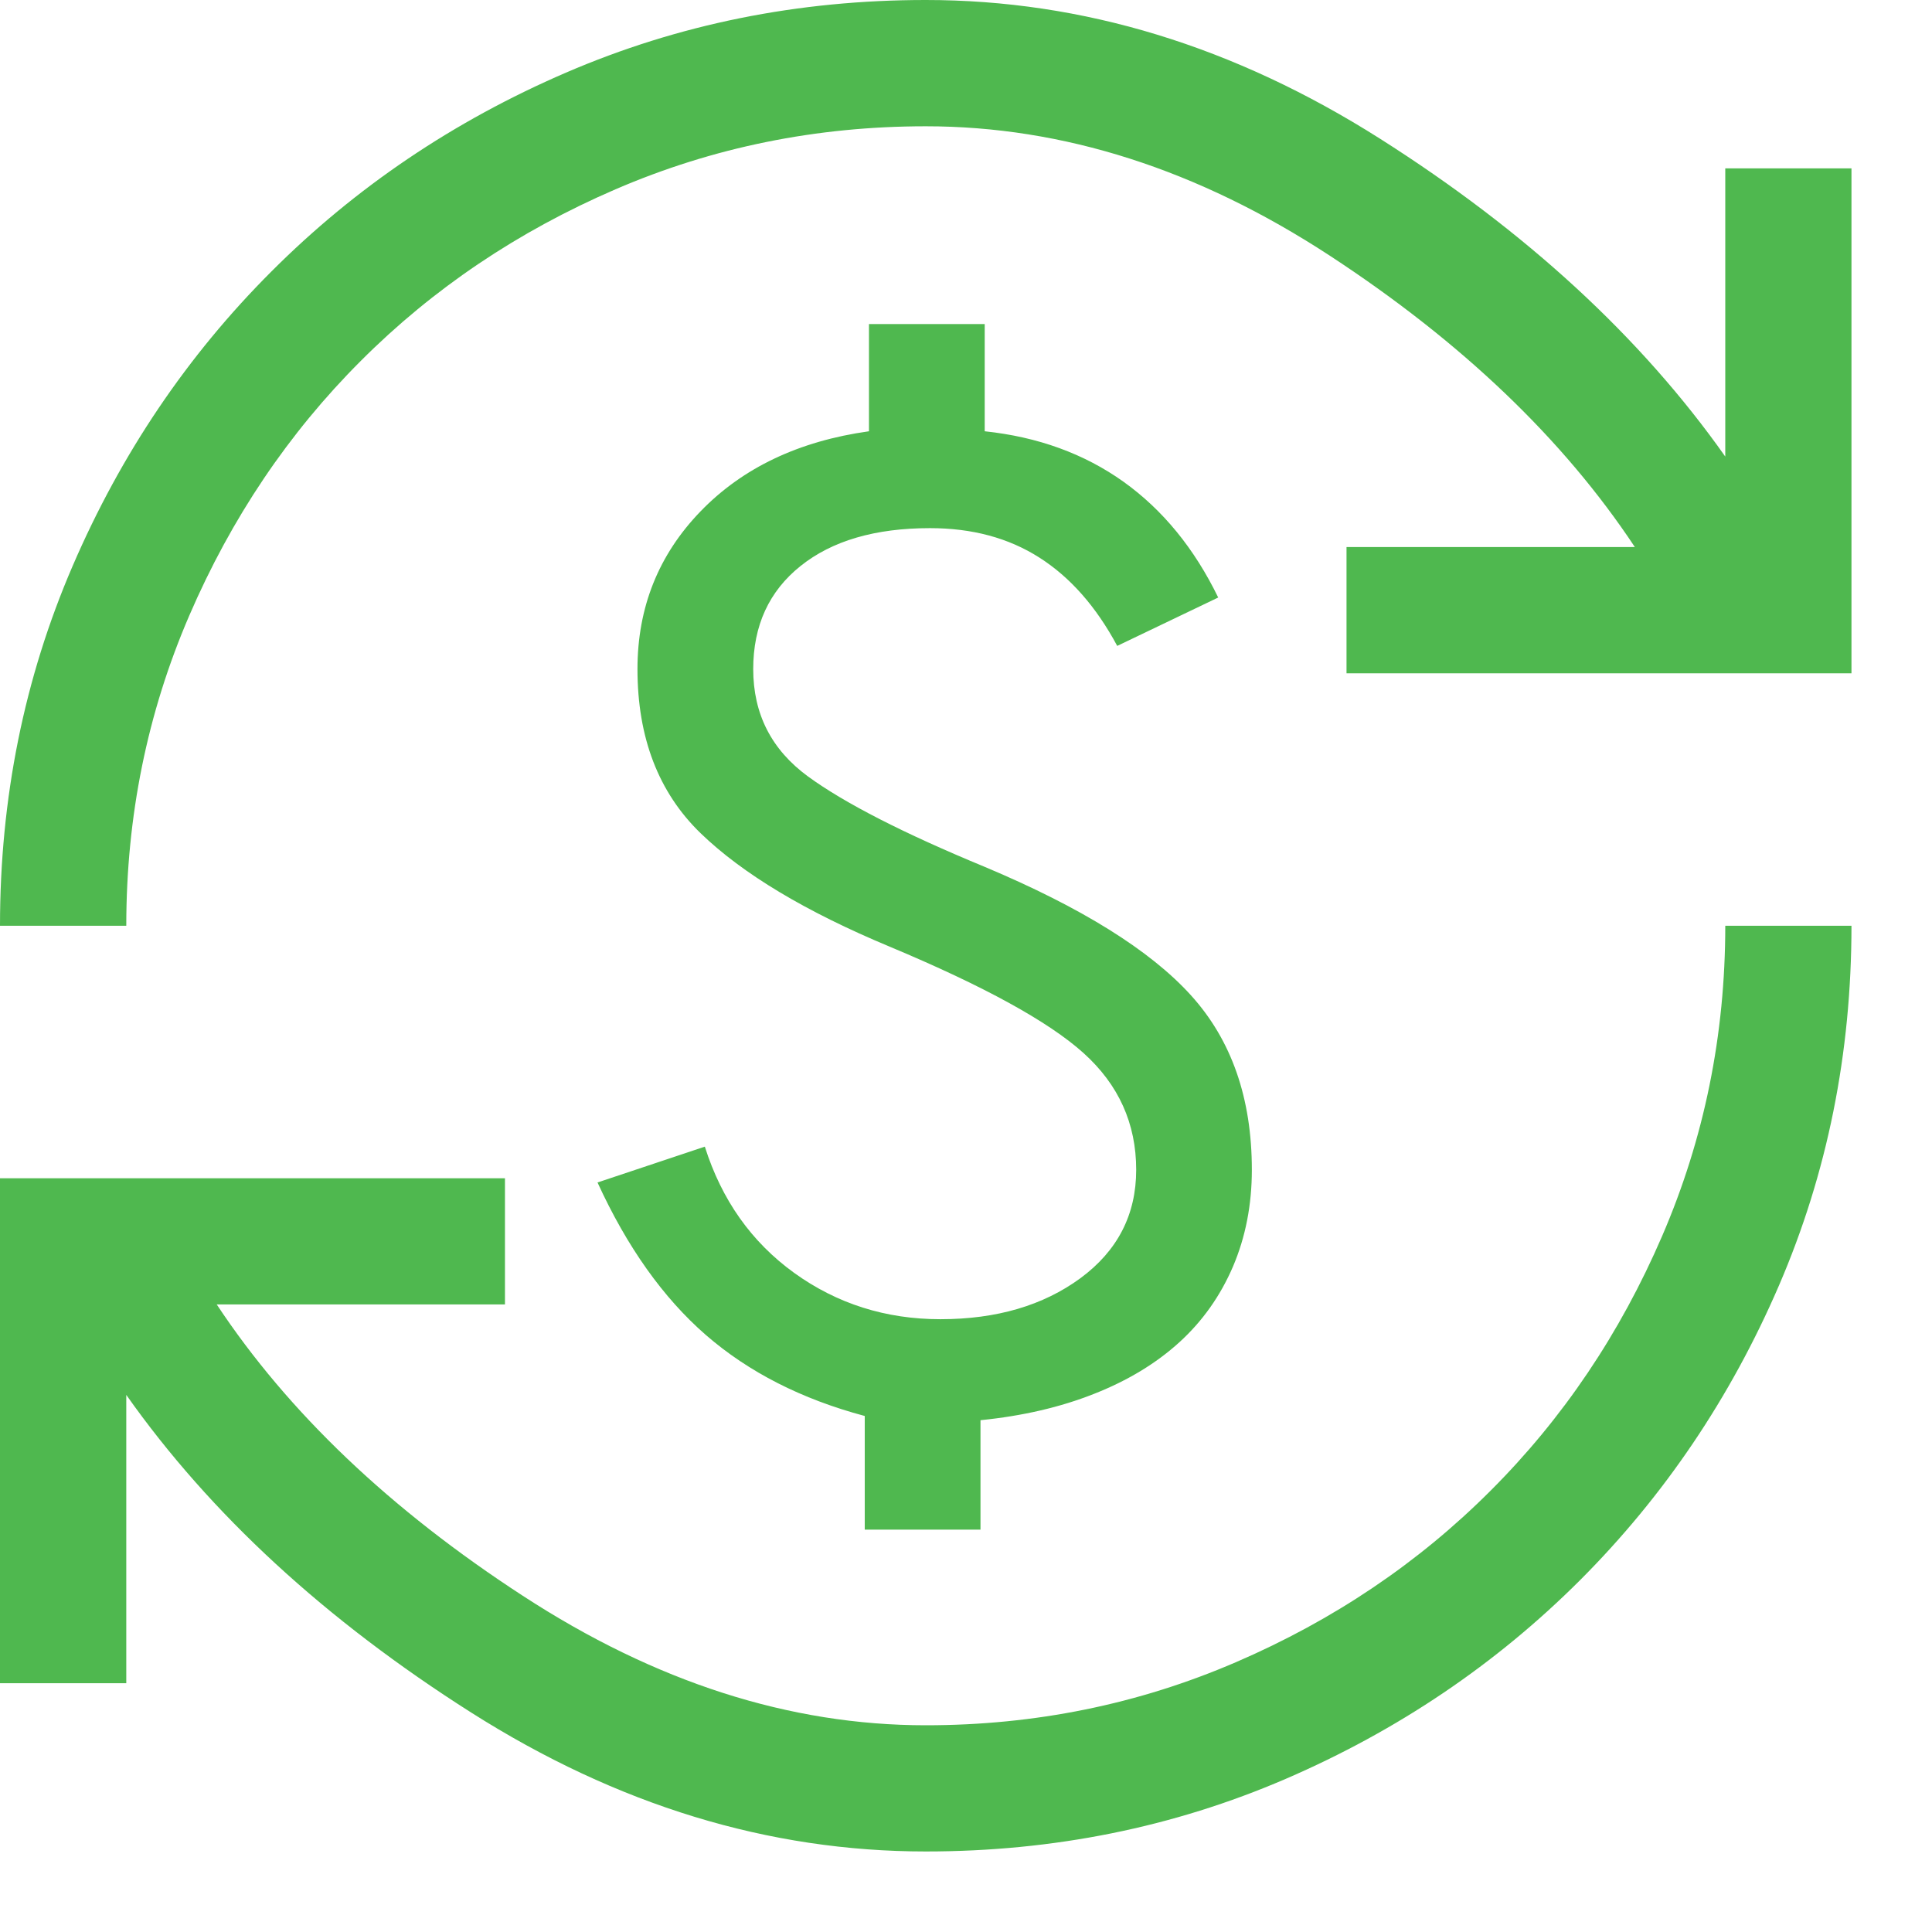 <svg width="22" height="22" viewBox="0 0 22 22" fill="none" xmlns="http://www.w3.org/2000/svg">
<path d="M10.542 21.083C8.753 21.083 7.028 20.556 5.367 19.502C3.706 18.448 2.396 17.242 1.438 15.884V19.167H0V13.417H5.75V14.854H2.468C3.282 16.084 4.444 17.19 5.954 18.172C7.463 19.155 8.992 19.646 10.542 19.646C11.787 19.646 12.965 19.406 14.075 18.927C15.186 18.448 16.152 17.797 16.974 16.974C17.797 16.152 18.448 15.186 18.927 14.075C19.406 12.965 19.646 11.787 19.646 10.542H21.083C21.083 11.995 20.808 13.361 20.257 14.639C19.706 15.916 18.951 17.034 17.993 17.993C17.034 18.951 15.916 19.706 14.639 20.257C13.361 20.808 11.995 21.083 10.542 21.083ZM9.847 17.418V16.124C9.128 15.932 8.525 15.625 8.038 15.202C7.551 14.778 7.14 14.199 6.804 13.465L8.026 13.057C8.218 13.664 8.557 14.143 9.044 14.495C9.531 14.846 10.086 15.022 10.709 15.022C11.348 15.022 11.879 14.866 12.303 14.555C12.726 14.243 12.938 13.832 12.938 13.321C12.938 12.794 12.738 12.351 12.338 11.991C11.939 11.632 11.204 11.229 10.134 10.781C9.176 10.382 8.457 9.951 7.978 9.488C7.499 9.024 7.259 8.401 7.259 7.619C7.259 6.916 7.499 6.317 7.978 5.822C8.457 5.327 9.096 5.023 9.895 4.911V3.69H11.213V4.911C11.819 4.975 12.347 5.167 12.794 5.486C13.241 5.806 13.6 6.245 13.872 6.804L12.722 7.355C12.482 6.908 12.187 6.573 11.835 6.349C11.484 6.125 11.069 6.014 10.59 6.014C9.967 6.014 9.476 6.157 9.116 6.445C8.757 6.732 8.577 7.124 8.577 7.619C8.577 8.13 8.785 8.537 9.2 8.841C9.615 9.144 10.286 9.488 11.213 9.871C12.315 10.334 13.097 10.821 13.56 11.332C14.024 11.843 14.255 12.506 14.255 13.321C14.255 13.72 14.183 14.088 14.04 14.423C13.896 14.758 13.692 15.046 13.429 15.285C13.165 15.525 12.842 15.721 12.458 15.872C12.075 16.024 11.644 16.124 11.165 16.172V17.418H9.847ZM0 10.542C0 9.088 0.276 7.723 0.827 6.445C1.378 5.167 2.132 4.049 3.091 3.091C4.049 2.132 5.167 1.378 6.445 0.827C7.723 0.276 9.088 0 10.542 0C12.331 0 14.056 0.527 15.717 1.581C17.378 2.635 18.688 3.841 19.646 5.199V1.917H21.083V7.667H15.333V6.229H18.616C17.801 4.999 16.643 3.893 15.142 2.911C13.64 1.929 12.107 1.438 10.542 1.438C9.296 1.438 8.118 1.677 7.008 2.156C5.898 2.635 4.931 3.286 4.109 4.109C3.286 4.931 2.635 5.898 2.156 7.008C1.677 8.118 1.438 9.296 1.438 10.542H0Z" fill="#4FB84F"/>
</svg>
